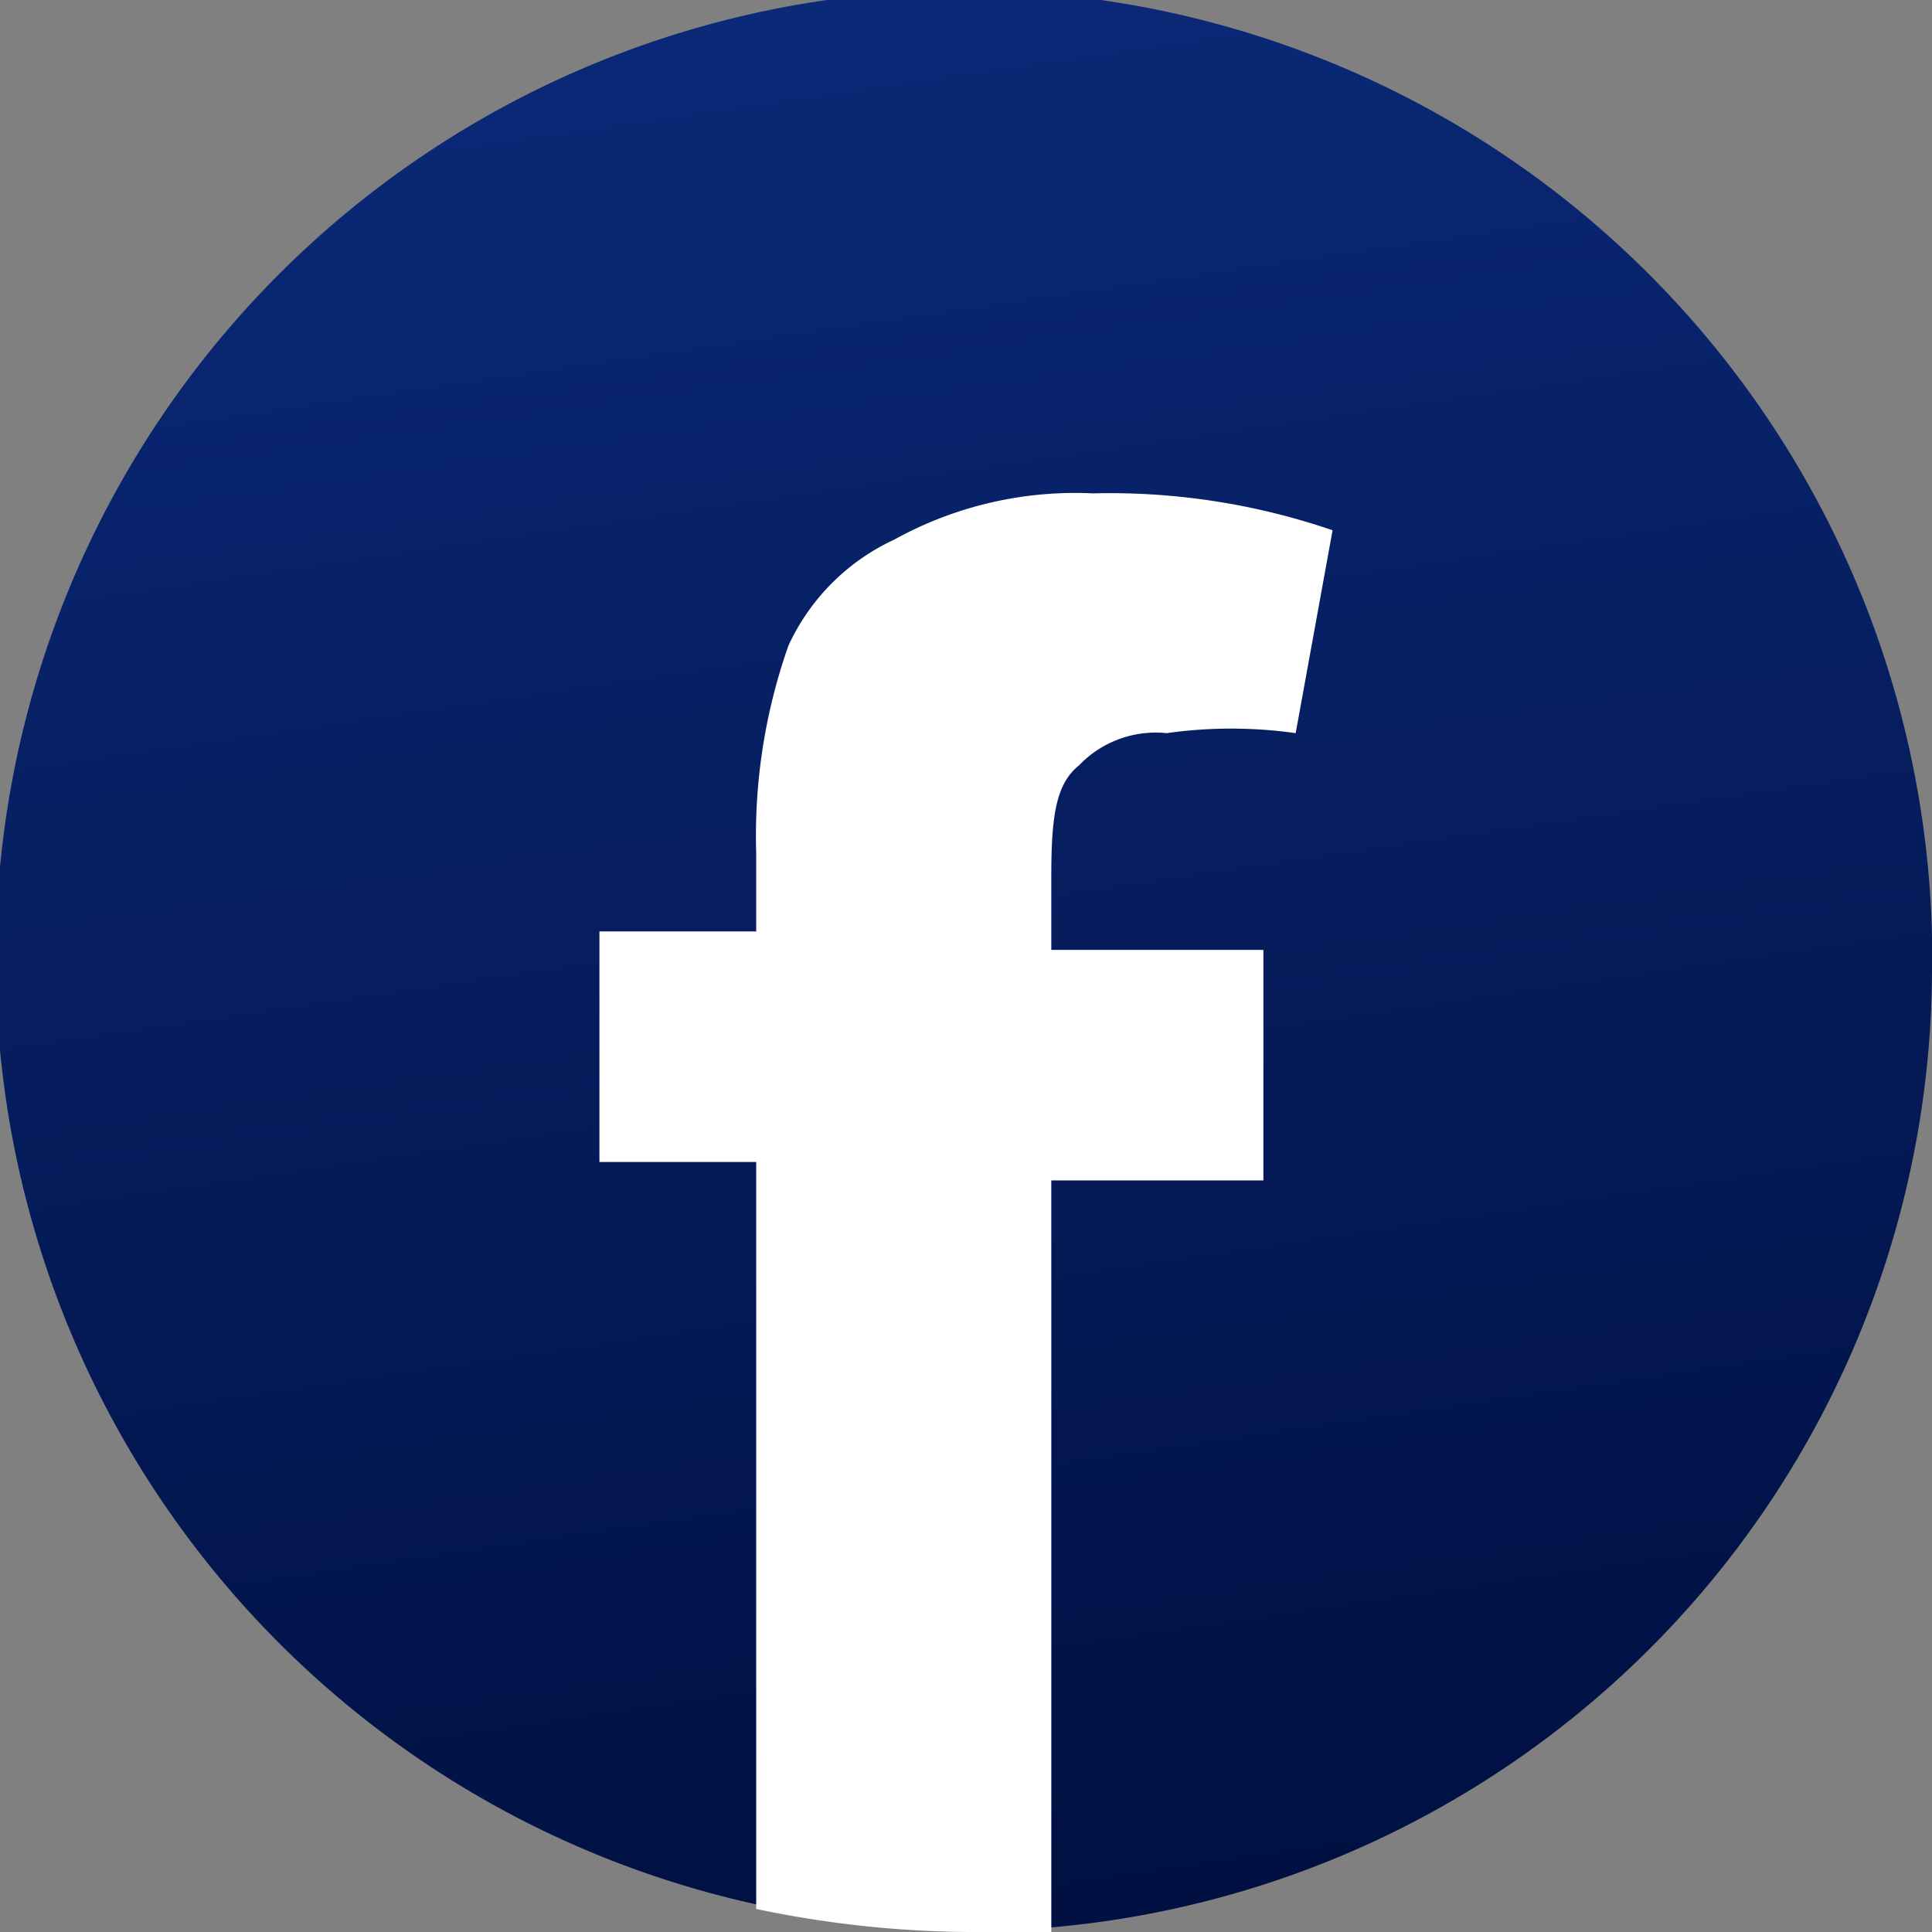 <svg xmlns="http://www.w3.org/2000/svg" xmlns:xlink="http://www.w3.org/1999/xlink" viewBox="0 0 4.19 4.19"><rect x="0" y="0" width="4.19" height="4.19" fill="#808080" stroke="none"/><defs><style>.cls-1{fill:url(#linear-gradient);}.cls-2{fill:#fff;}</style><linearGradient id="linear-gradient" x1="1.58" y1="-1.41" x2="2.45" y2="4.52" gradientUnits="userSpaceOnUse"><stop offset="0" stop-color="#0e3189"/><stop offset="0.94" stop-color="#001042"/></linearGradient></defs><title>Ativo 1</title><g id="Camada_2" data-name="Camada 2"><g id="Layer_1" data-name="Layer 1"><path class="cls-1" d="M4.19,2.09A2.09,2.09,0,0,1,2.28,4.18H2.1a2.31,2.31,0,0,1-.46-.05,2.1,2.1,0,1,1,2.55-2Z"/><path class="cls-2" d="M2.34,1.66a.23.23,0,0,1,.19-.07,1,1,0,0,1,.28,0l.08-.44a1.49,1.49,0,0,0-.52-.08.81.81,0,0,0-.43.1.47.47,0,0,0-.23.23,1.24,1.24,0,0,0-.07.45v.17H1.3v.5h.34V4.14a2.31,2.31,0,0,0,.46.05h.18V2.56h.46v-.5H2.28V1.9C2.28,1.77,2.29,1.7,2.34,1.66Z"/></g></g></svg>
